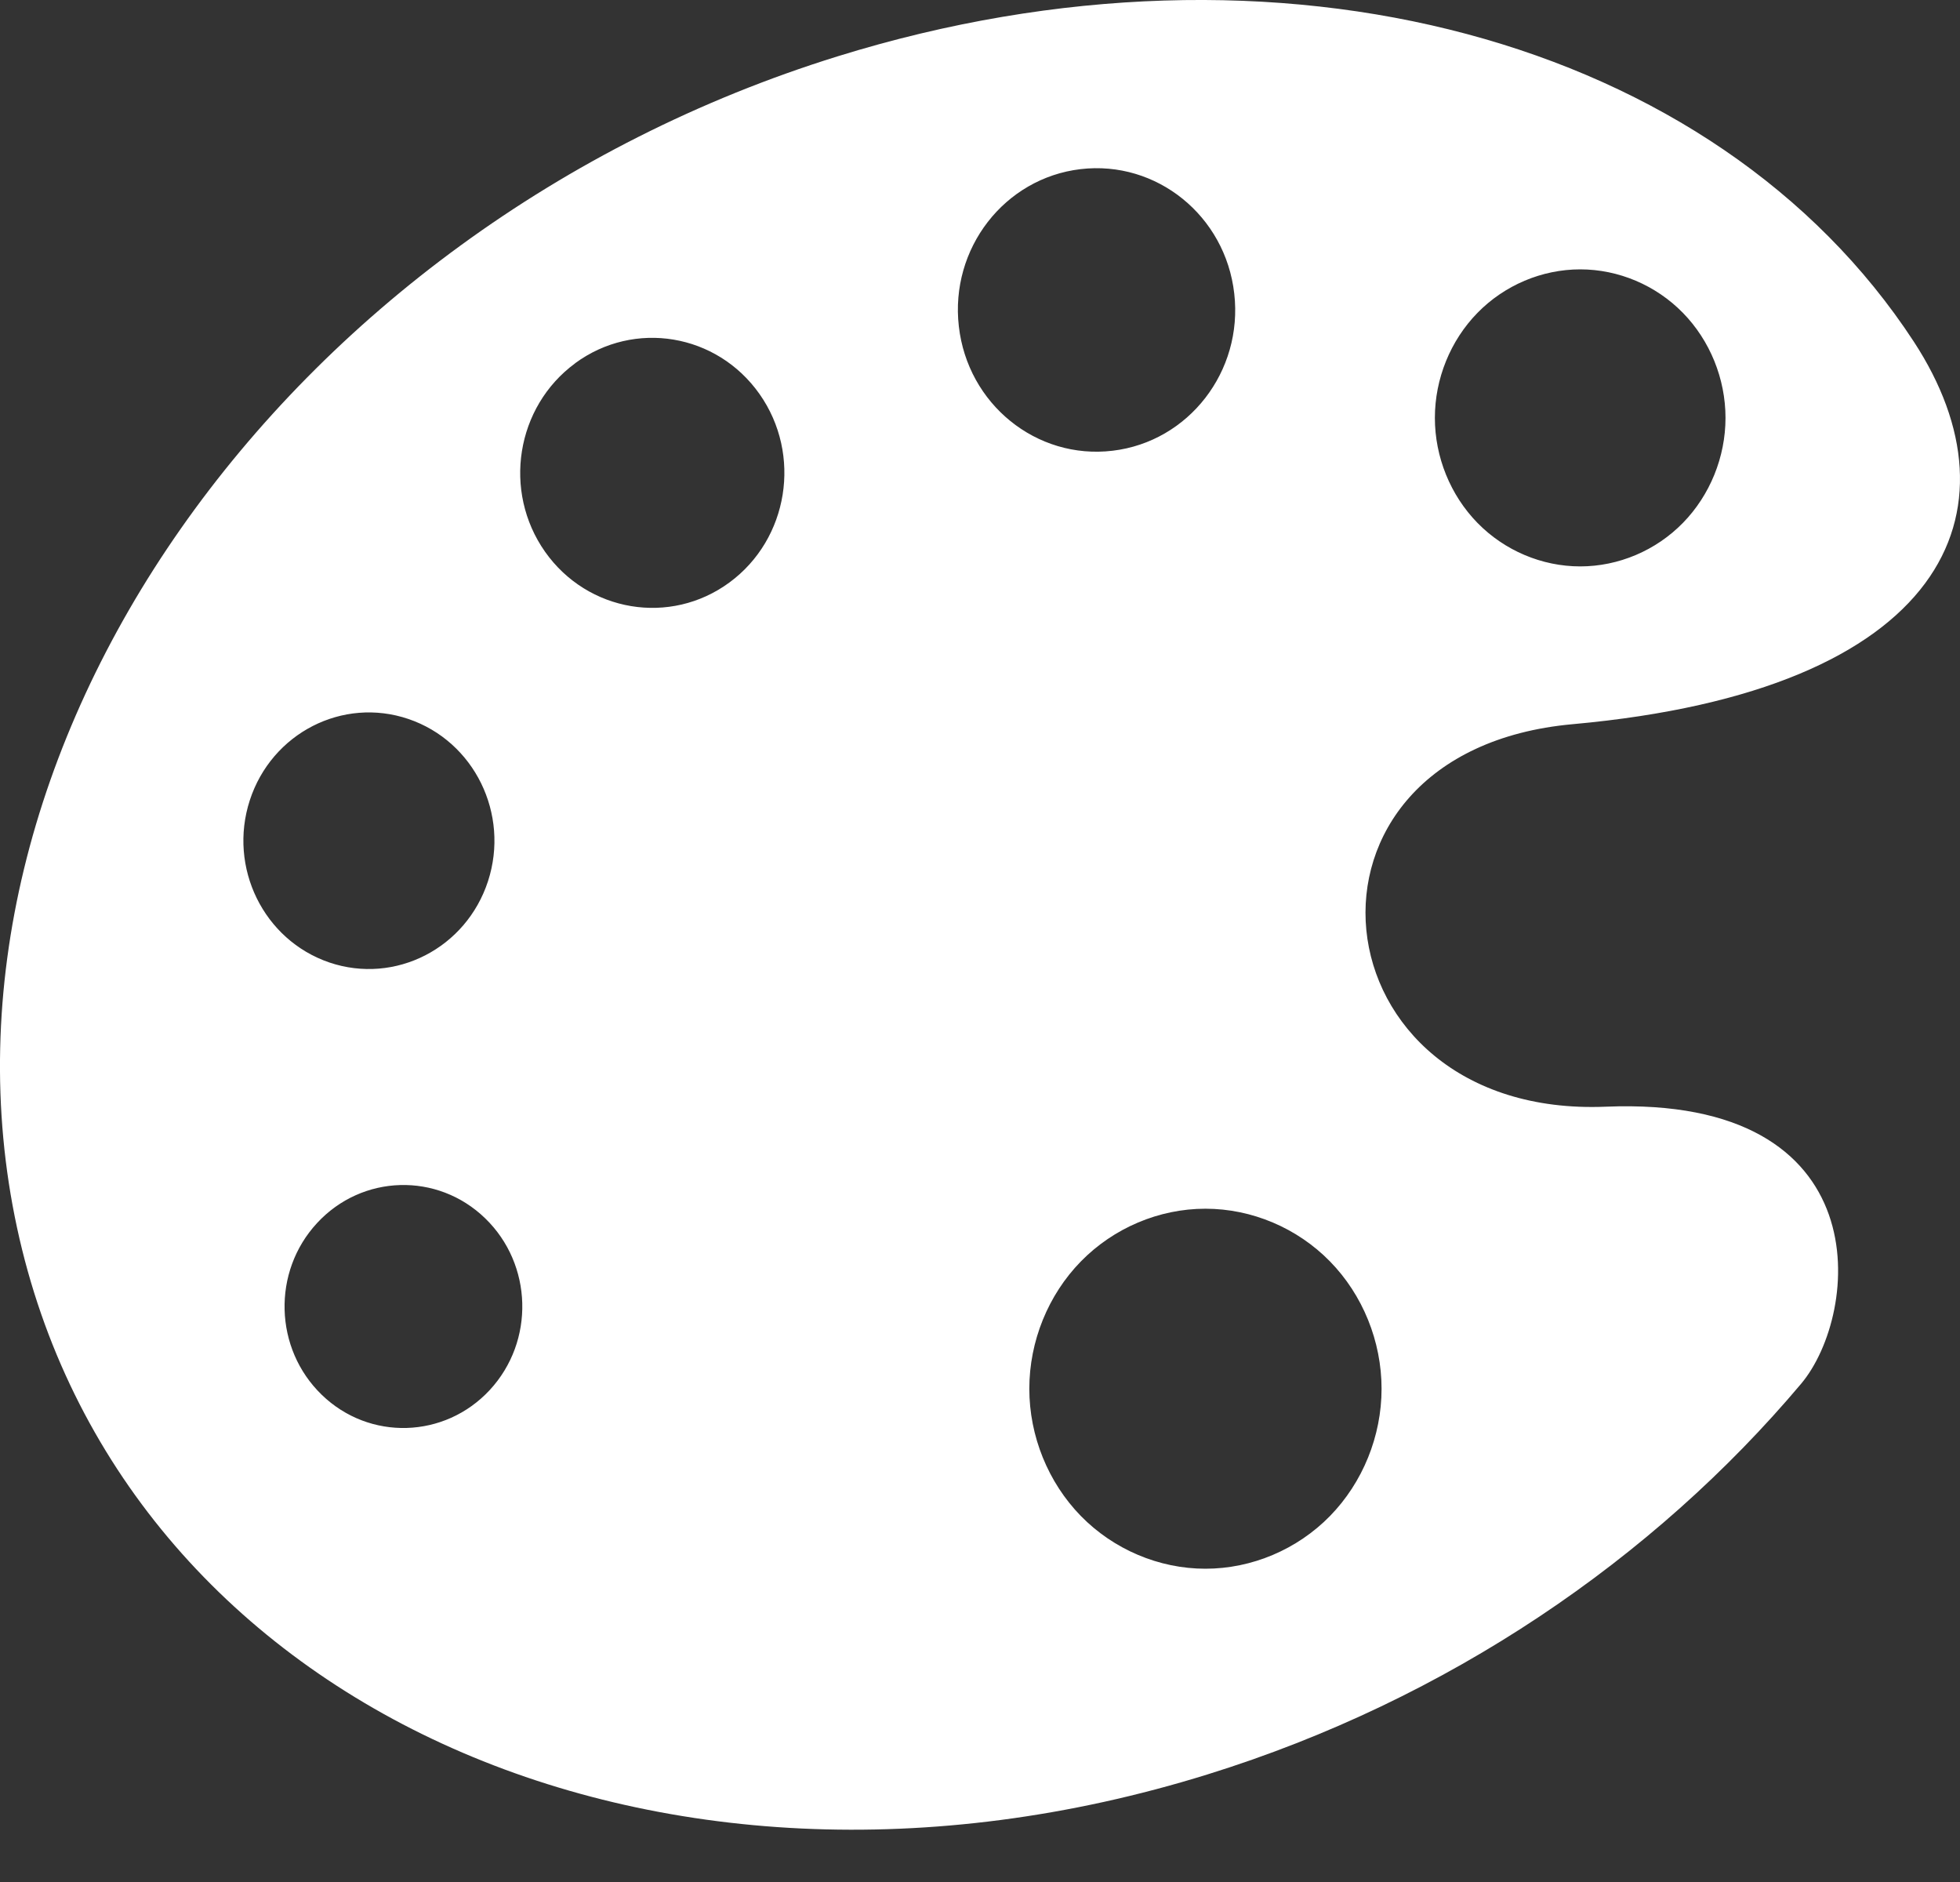 <?xml version="1.0" encoding="UTF-8"?>
<svg width="25px" height="24px" viewBox="0 0 25 24" version="1.1" xmlns="http://www.w3.org/2000/svg" xmlns:xlink="http://www.w3.org/1999/xlink">
    <rect x="0" y="0" width="25" height="24" fill="#333333" stroke="none"/>
    <!-- Generator: Sketch 61.2 (89653) - https://sketch.com -->
    <title>パレットのアイコン6 (1)</title>
    <desc>Created with Sketch.</desc>
    <g id="デザイン" stroke="none" stroke-width="1" fill="none" fill-rule="evenodd">
        <g id="INDEX" transform="translate(-518, -3488)" fill="#FFFFFF" fill-rule="nonzero">
            <g id="パレットのアイコン6-(1)" transform="translate(518, 3488)">
                <path d="M20.061,9.235 C24.834,8.804 25.817,6.509 24.411,4.357 C21.886,0.493 16.309,-1.028 10.682,0.719 C3.6,2.918 -1.085,9.605 0.217,15.655 C1.52,21.706 8.317,24.828 15.399,22.629 C18.473,21.675 21.095,19.875 22.972,17.648 C23.73,16.75 23.992,13.969 20.482,14.113 C16.739,14.267 16.221,9.581 20.061,9.235 Z M18.845,3.99 C19.19,3.637 19.667,3.435 20.156,3.435 C20.644,3.435 21.121,3.637 21.466,3.99 C21.811,4.343 22.009,4.83 22.009,5.329 C22.009,5.828 21.811,6.315 21.466,6.668 C21.121,7.021 20.644,7.223 20.156,7.223 C19.667,7.223 19.19,7.021 18.845,6.668 C18.5,6.315 18.302,5.828 18.302,5.329 C18.302,4.83 18.5,4.343 18.845,3.99 Z M3.186,10.206 C3.465,9.348 4.371,8.884 5.21,9.169 C6.049,9.454 6.503,10.379 6.225,11.236 C5.946,12.094 5.04,12.558 4.201,12.274 C3.362,11.988 2.908,11.063 3.186,10.206 Z M6.247,17.726 C5.671,18.347 4.711,18.375 4.104,17.787 C3.495,17.198 3.469,16.217 4.045,15.596 C4.62,14.975 5.58,14.947 6.188,15.536 C6.796,16.124 6.823,17.104 6.247,17.726 Z M9.304,7.428 C8.549,7.983 7.496,7.807 6.952,7.036 C6.409,6.264 6.581,5.188 7.336,4.633 L7.336,4.632 C8.092,4.077 9.144,4.253 9.688,5.025 C10.231,5.797 10.059,6.873 9.304,7.428 Z M12.23,4.161 C12.116,3.169 12.812,2.272 13.782,2.157 C14.753,2.042 15.631,2.752 15.743,3.744 C15.857,4.736 15.161,5.633 14.191,5.748 C13.22,5.864 12.342,5.153 12.23,4.161 Z M17.622,17.71 C17.622,18.314 17.382,18.905 16.964,19.333 C16.546,19.76 15.967,20.005 15.375,20.005 C14.784,20.005 14.205,19.76 13.787,19.333 C13.369,18.905 13.129,18.314 13.129,17.71 C13.129,17.105 13.369,16.513 13.787,16.086 C14.205,15.659 14.784,15.414 15.375,15.414 C15.967,15.414 16.546,15.659 16.964,16.086 C17.382,16.513 17.622,17.105 17.622,17.71 Z" id="Shape"></path>
            </g>
        </g>
    </g>
</svg>